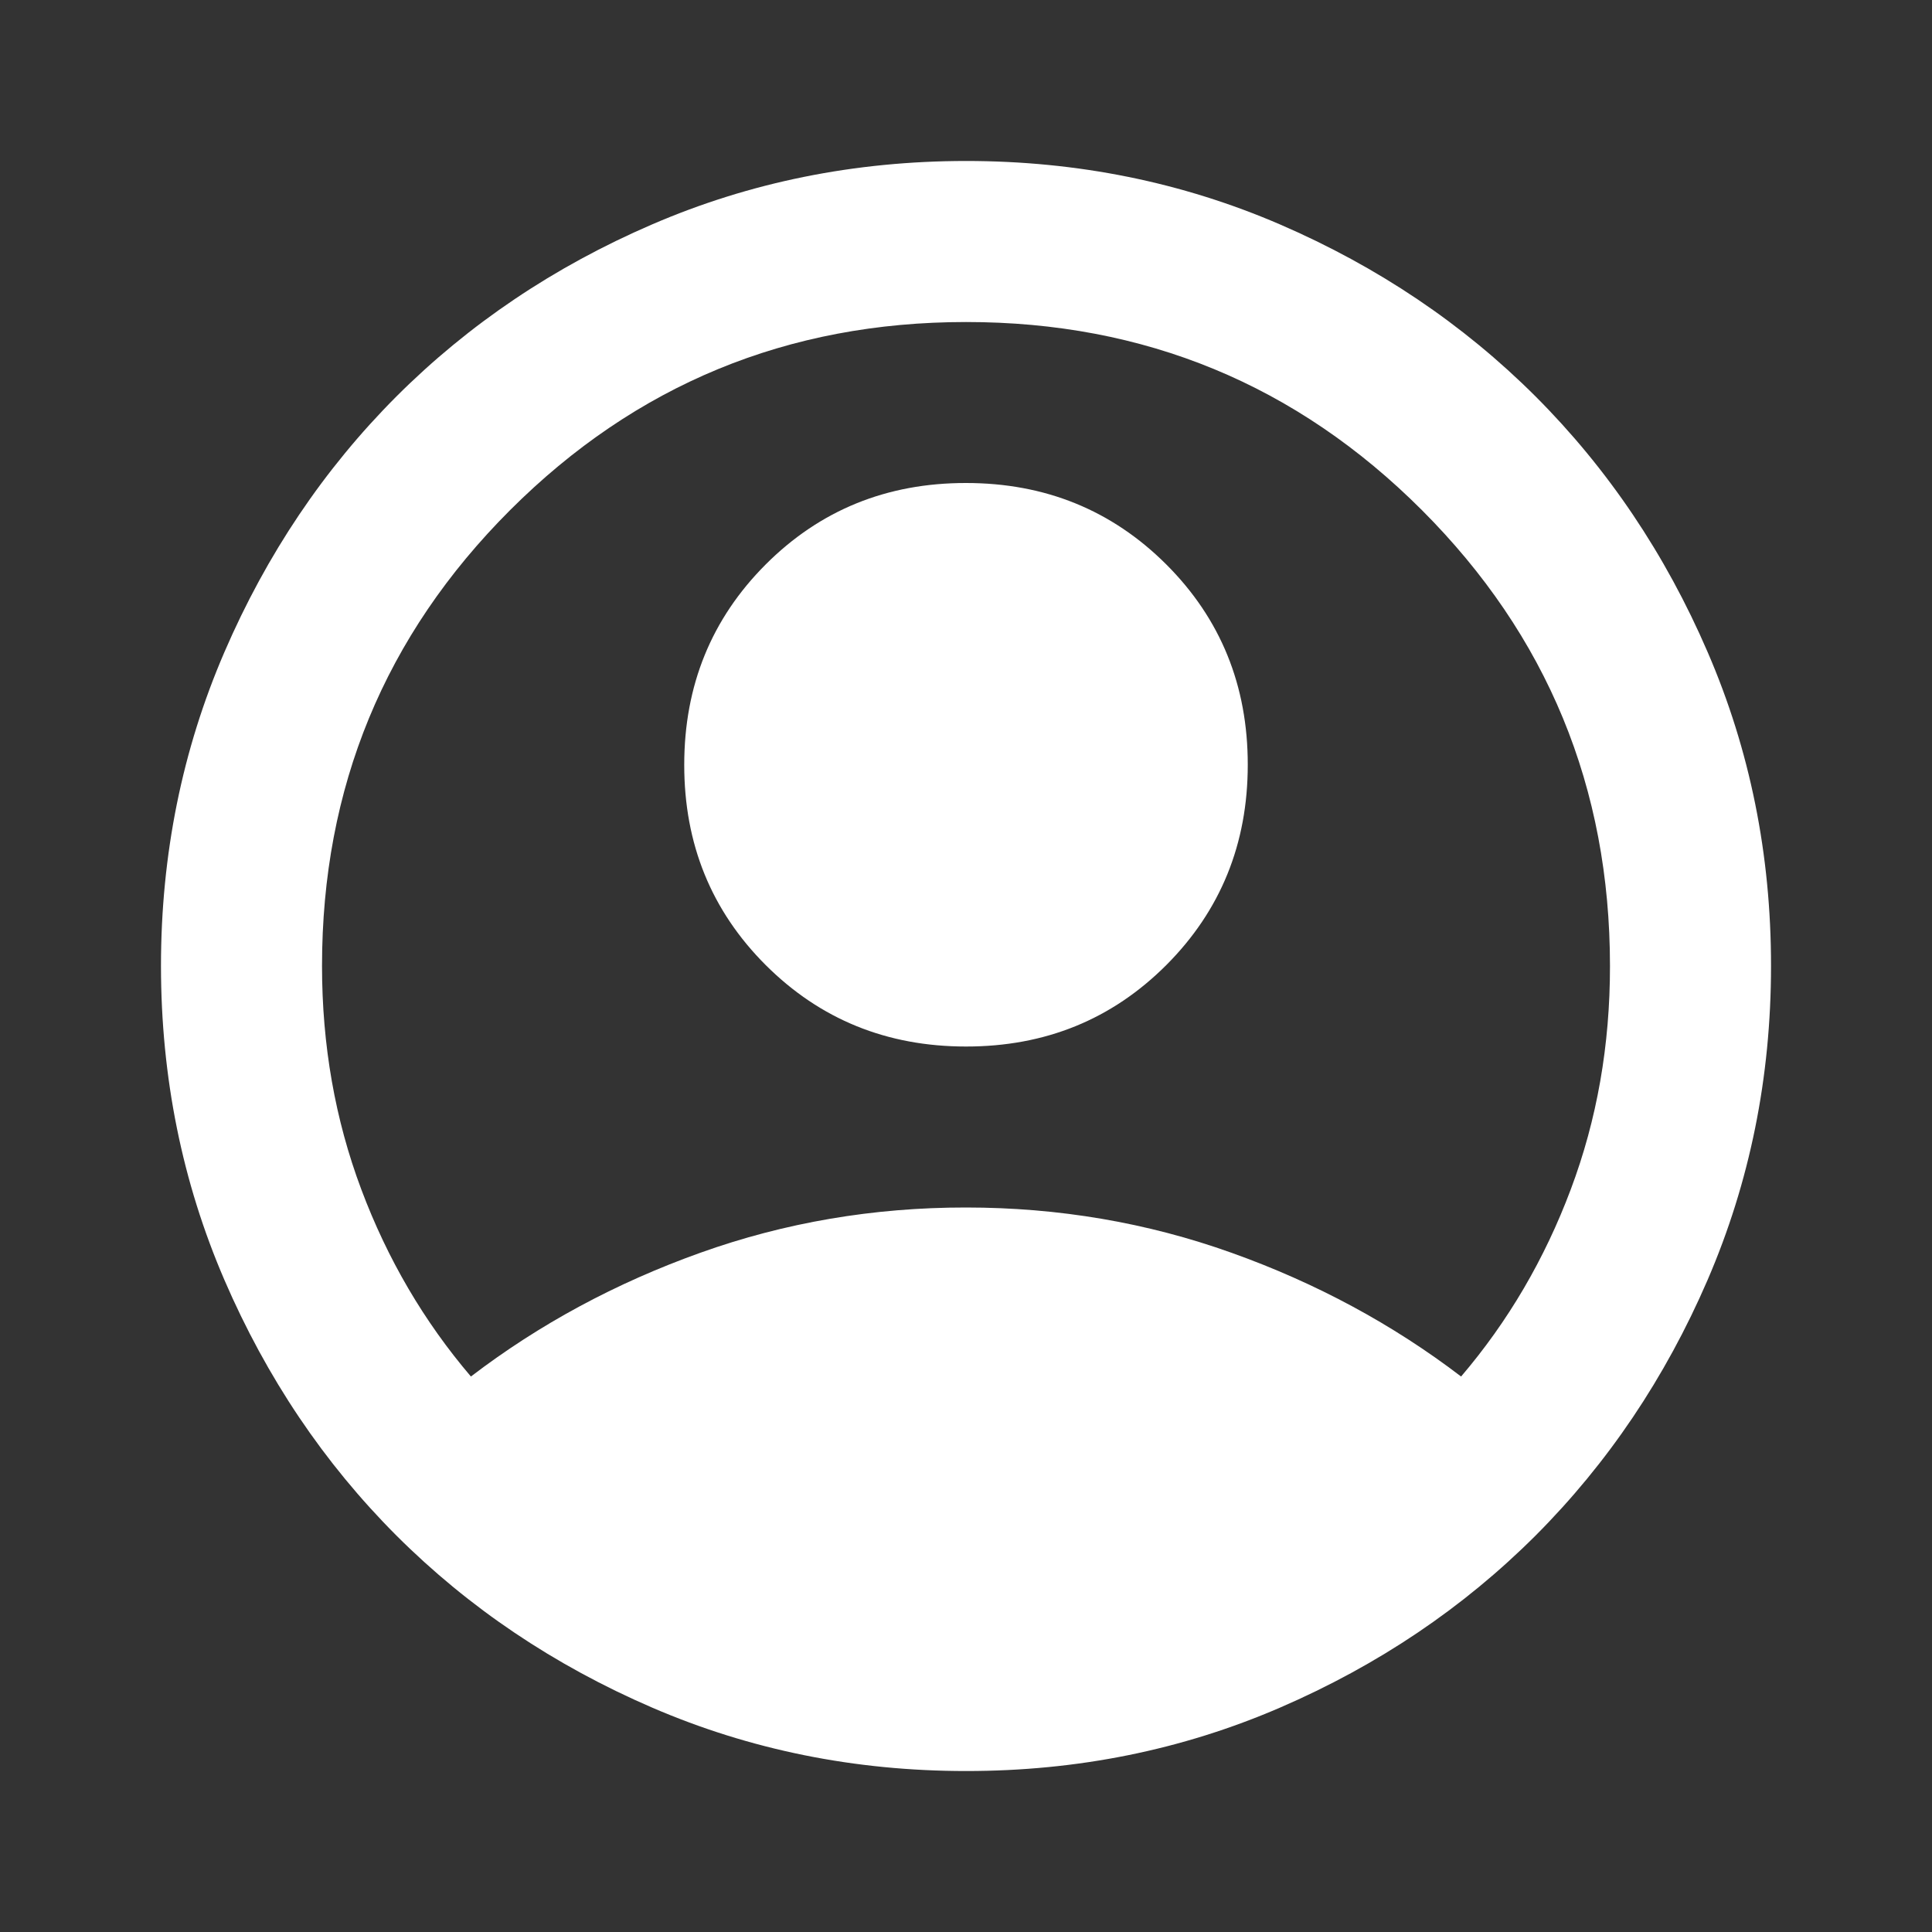 <svg width="31" height="31" viewBox="0 0 31 31" fill="none" xmlns="http://www.w3.org/2000/svg">
<rect x="0" y="0" width="31" height="31" fill="#333333" stroke="none"/>
<path d="M7.556 22.087C8.654 21.248 9.881 20.586 11.238 20.101C12.594 19.616 14.015 19.374 15.5 19.375C16.985 19.375 18.406 19.617 19.762 20.102C21.119 20.587 22.346 21.249 23.444 22.087C24.197 21.205 24.784 20.204 25.204 19.084C25.625 17.965 25.834 16.77 25.833 15.5C25.833 12.637 24.827 10.198 22.815 8.185C20.802 6.172 18.364 5.166 15.5 5.167C12.637 5.167 10.199 6.173 8.185 8.185C6.172 10.198 5.166 12.636 5.167 15.5C5.167 16.77 5.377 17.965 5.797 19.084C6.217 20.204 6.804 21.205 7.556 22.087ZM15.5 16.792C14.23 16.792 13.159 16.356 12.286 15.485C11.414 14.613 10.978 13.542 10.979 12.271C10.979 11.001 11.415 9.929 12.286 9.057C13.158 8.185 14.229 7.749 15.5 7.75C16.77 7.75 17.841 8.186 18.714 9.057C19.586 9.929 20.022 11 20.021 12.271C20.021 13.541 19.585 14.612 18.714 15.485C17.842 16.357 16.771 16.793 15.5 16.792ZM15.5 28.417C13.713 28.417 12.034 28.077 10.463 27.399C8.891 26.72 7.524 25.8 6.361 24.639C5.199 23.476 4.279 22.109 3.601 20.538C2.923 18.966 2.584 17.287 2.583 15.5C2.583 13.713 2.923 12.034 3.601 10.463C4.28 8.891 5.2 7.524 6.361 6.361C7.524 5.199 8.891 4.279 10.463 3.601C12.034 2.923 13.713 2.584 15.5 2.583C17.287 2.583 18.966 2.923 20.538 3.601C22.109 4.28 23.476 5.2 24.639 6.361C25.801 7.524 26.722 8.891 27.4 10.463C28.079 12.034 28.418 13.713 28.417 15.5C28.417 17.287 28.077 18.966 27.399 20.538C26.72 22.109 25.8 23.476 24.639 24.639C23.476 25.801 22.109 26.721 20.538 27.4C18.966 28.079 17.287 28.418 15.5 28.417Z" fill="white"/>
</svg>
